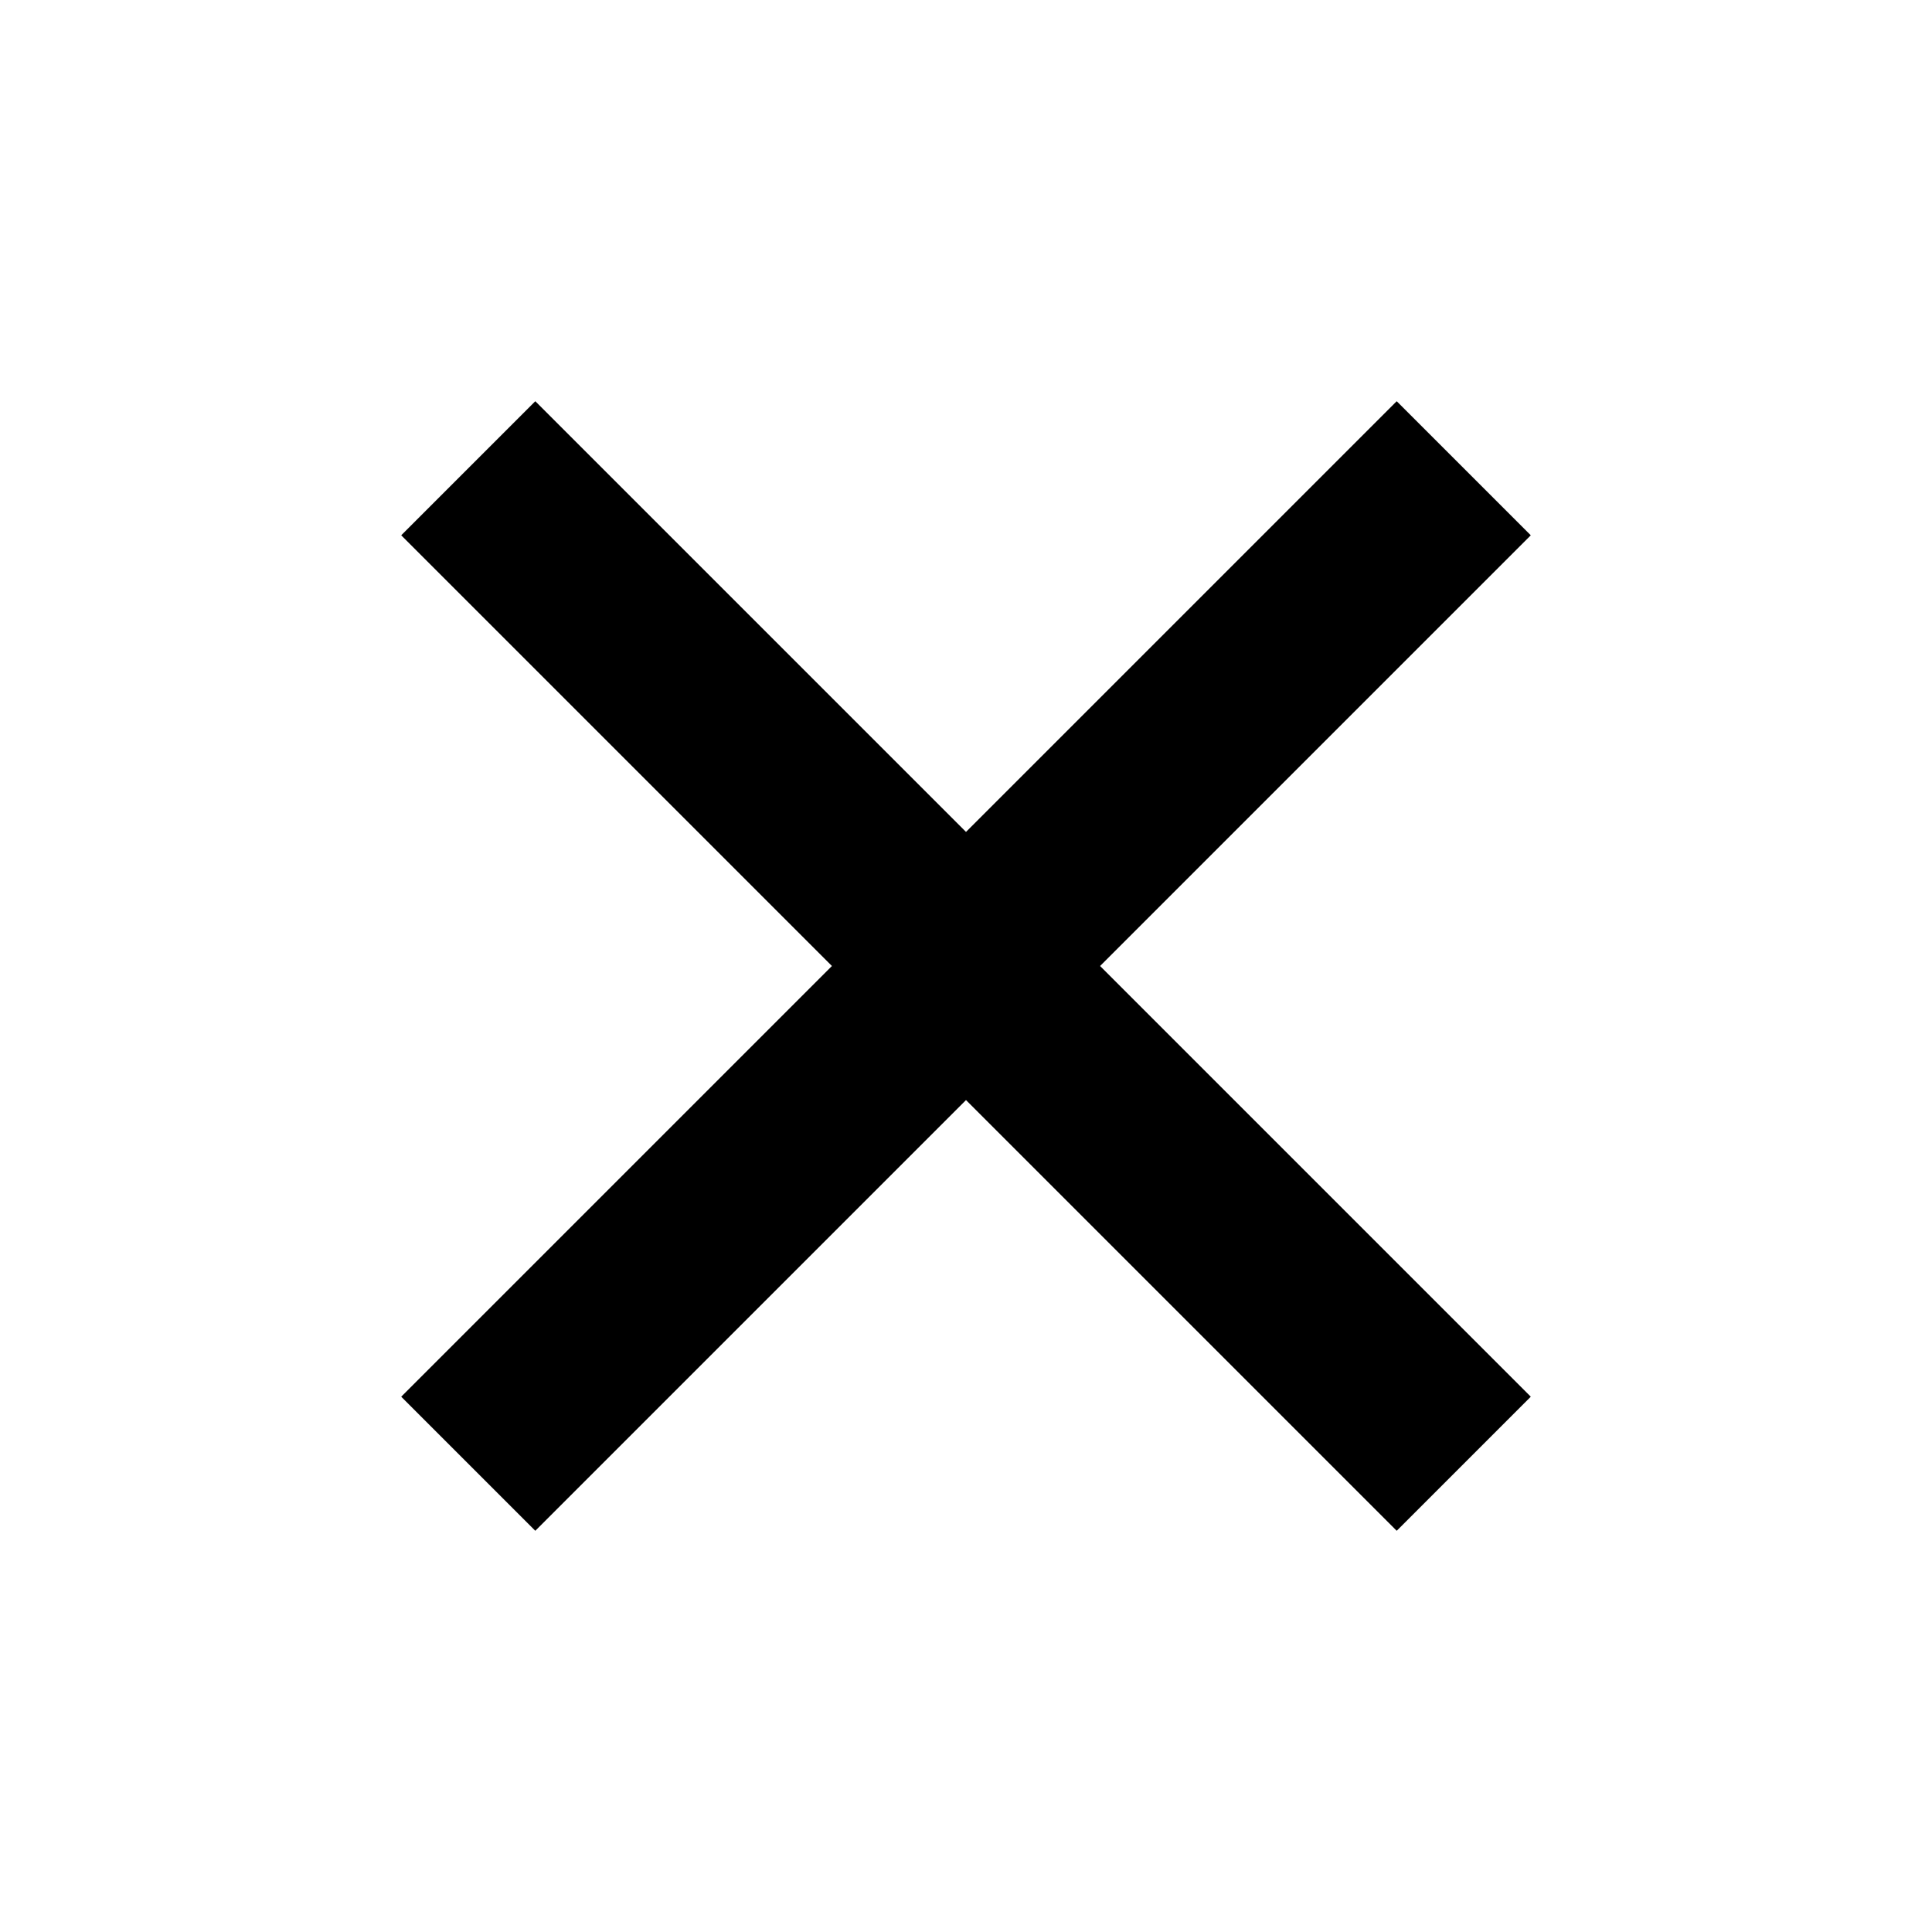 <?xml version="1.0" encoding="UTF-8" standalone="no"?>
<svg width="1024px" height="1024px" viewBox="0 0 1024 1024" version="1.1" xmlns="http://www.w3.org/2000/svg" xmlns:xlink="http://www.w3.org/1999/xlink">
    <!-- Generator: Sketch 3.7.1 (28215) - http://www.bohemiancoding.com/sketch -->
    <title>cross2</title>
    <desc>Created with Sketch.</desc>
    <defs></defs>
    <g id="Page-1" stroke="none" stroke-width="1" fill="none" fill-rule="evenodd">
        <g id="cross2" fill="#000000">
            <polygon id="Shape" points="811.344 283.719 740.281 212.656 512 440.936 283.719 212.656 212.656 283.717 440.937 512 212.656 740.281 283.719 811.344 512 583.063 740.281 811.344 811.344 740.279 583.064 512"></polygon>
        </g>
    </g>
</svg>